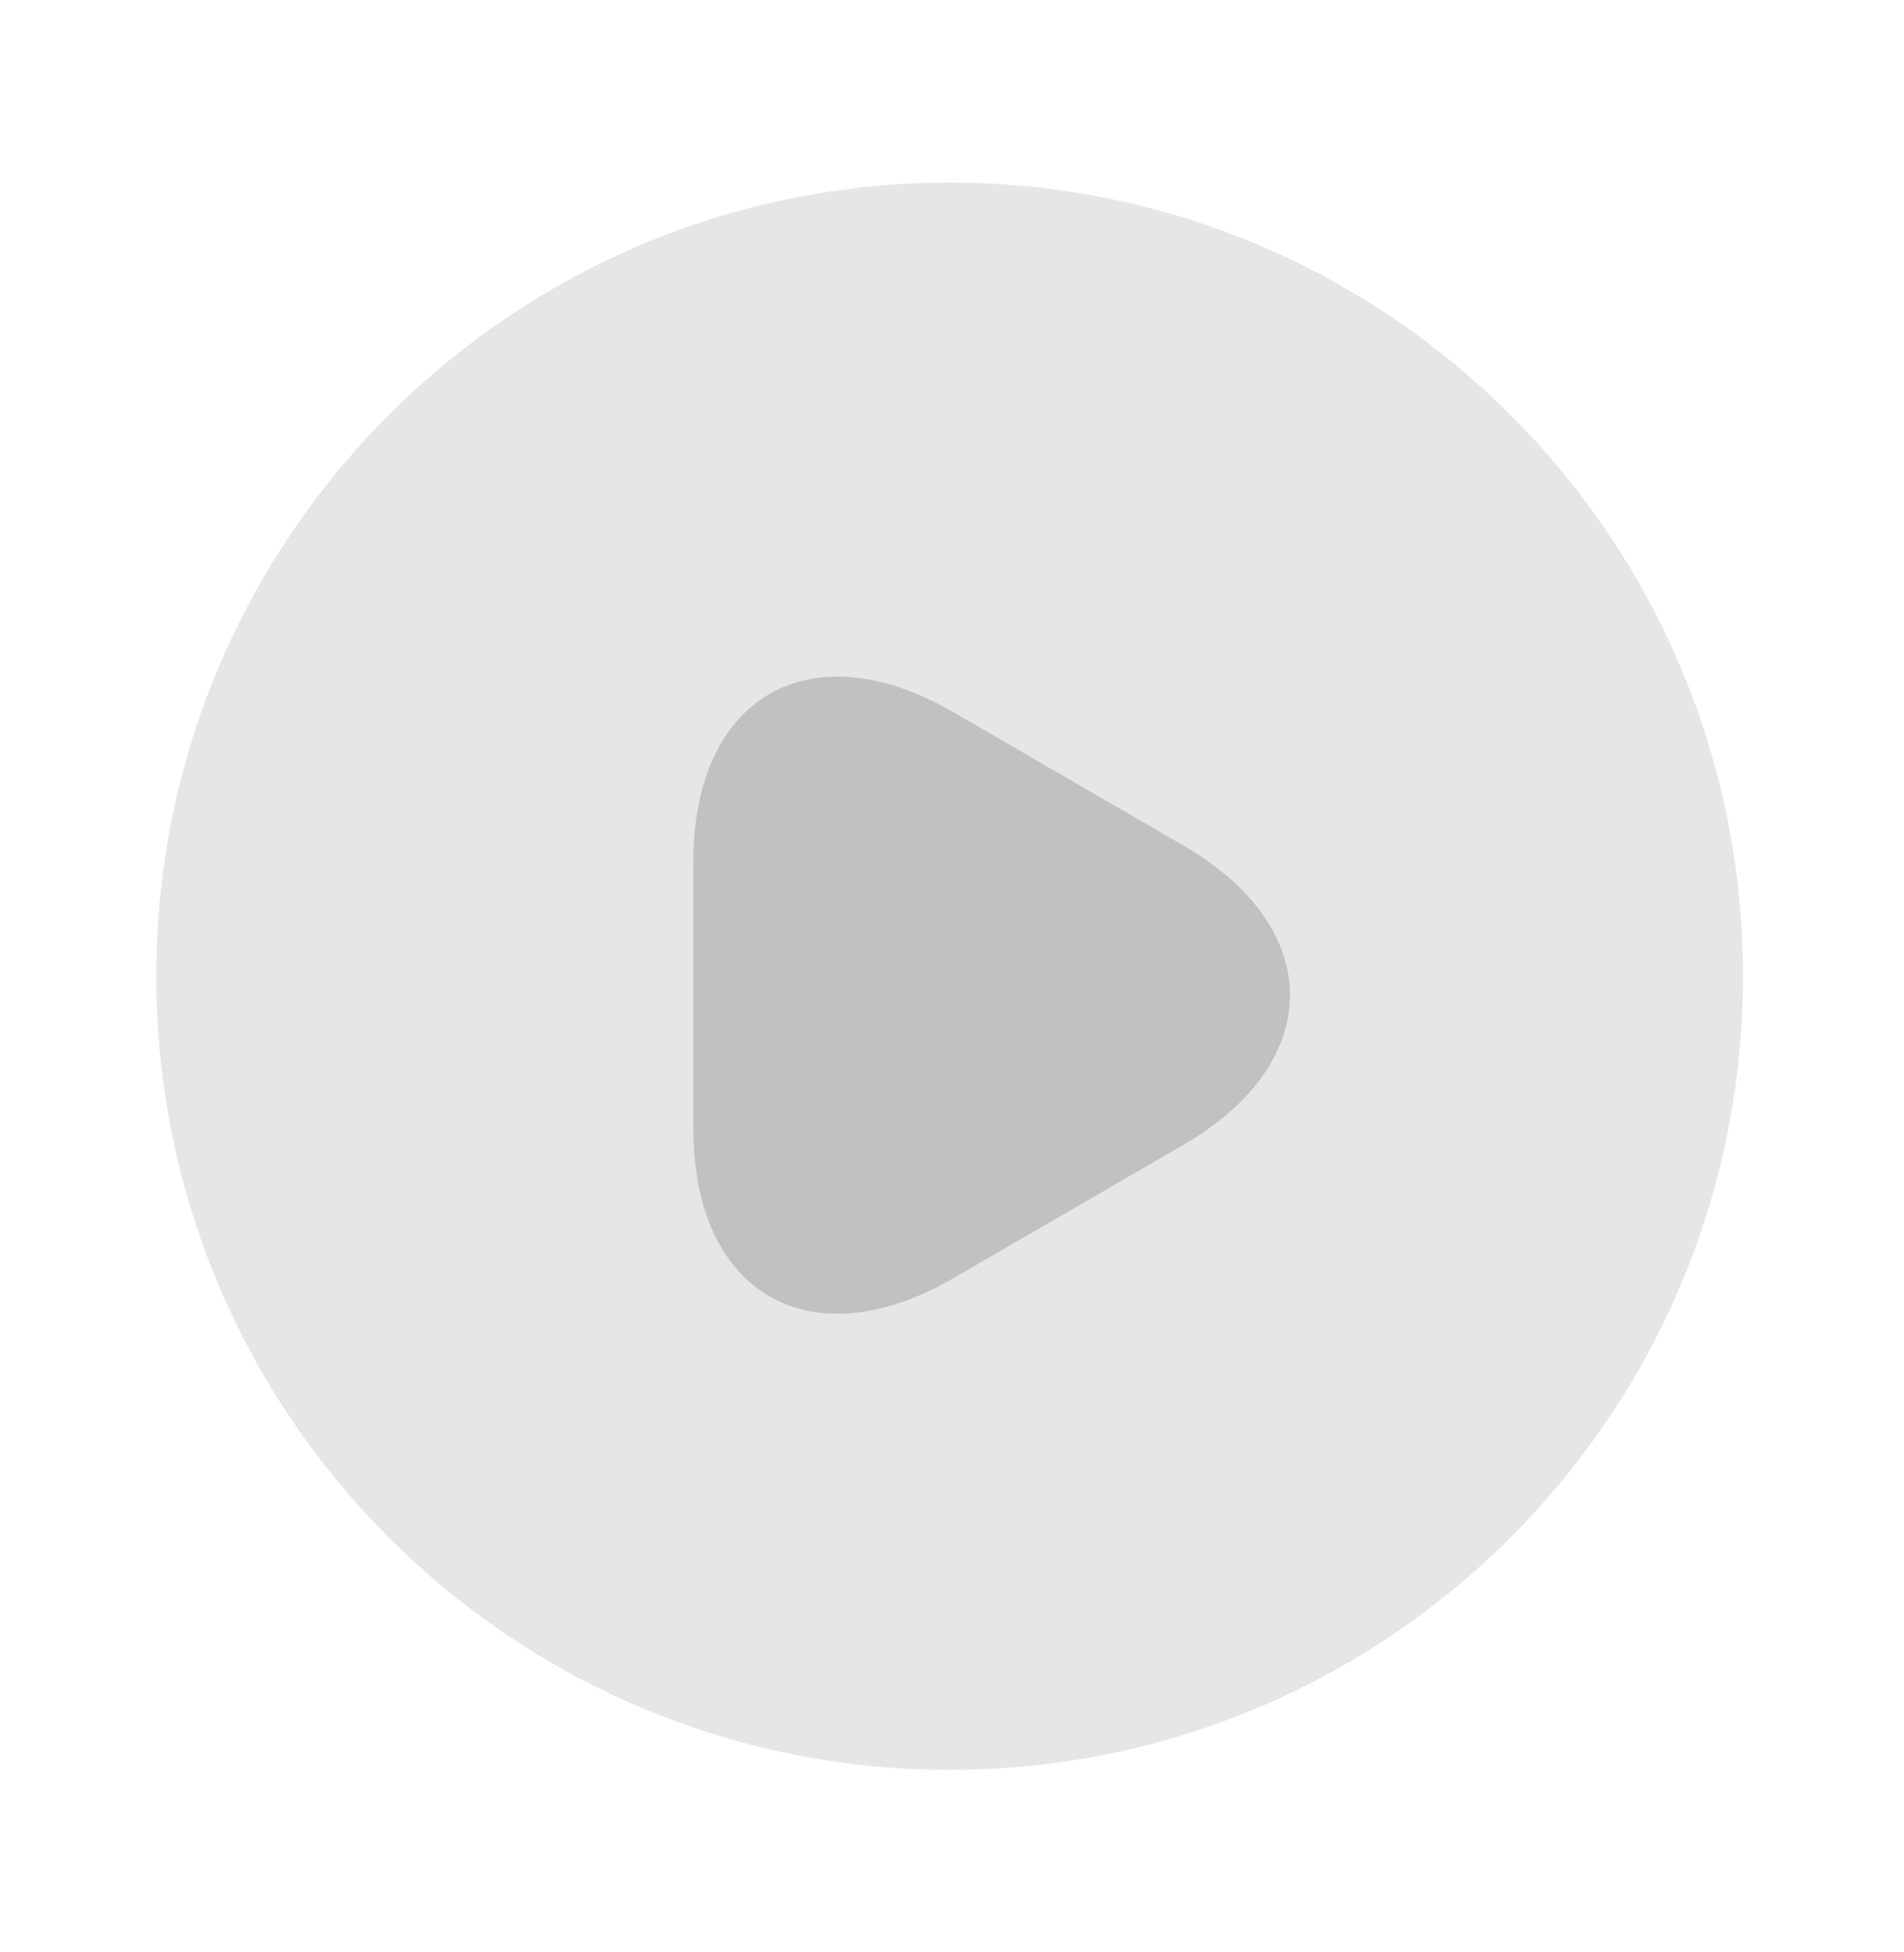 <svg width="40" height="41" viewBox="0 0 40 41" fill="none" xmlns="http://www.w3.org/2000/svg">
<path d="M19.95 37.167C29.155 37.167 36.617 29.705 36.617 20.501C36.617 11.296 29.155 3.834 19.95 3.834C10.745 3.834 3.283 11.296 3.283 20.501C3.283 29.705 10.745 37.167 19.95 37.167Z" fill="#E6E6E6"/>
<path opacity="0.4" d="M14.566 20.882V18.099C14.566 14.632 17.016 13.216 20.016 14.949L22.433 16.349L24.85 17.749C27.85 19.482 27.85 22.316 24.85 24.049L22.433 25.449L20.016 26.849C17.016 28.582 14.566 27.166 14.566 23.699V20.882Z" fill="#8A8A8A"/>
</svg>
